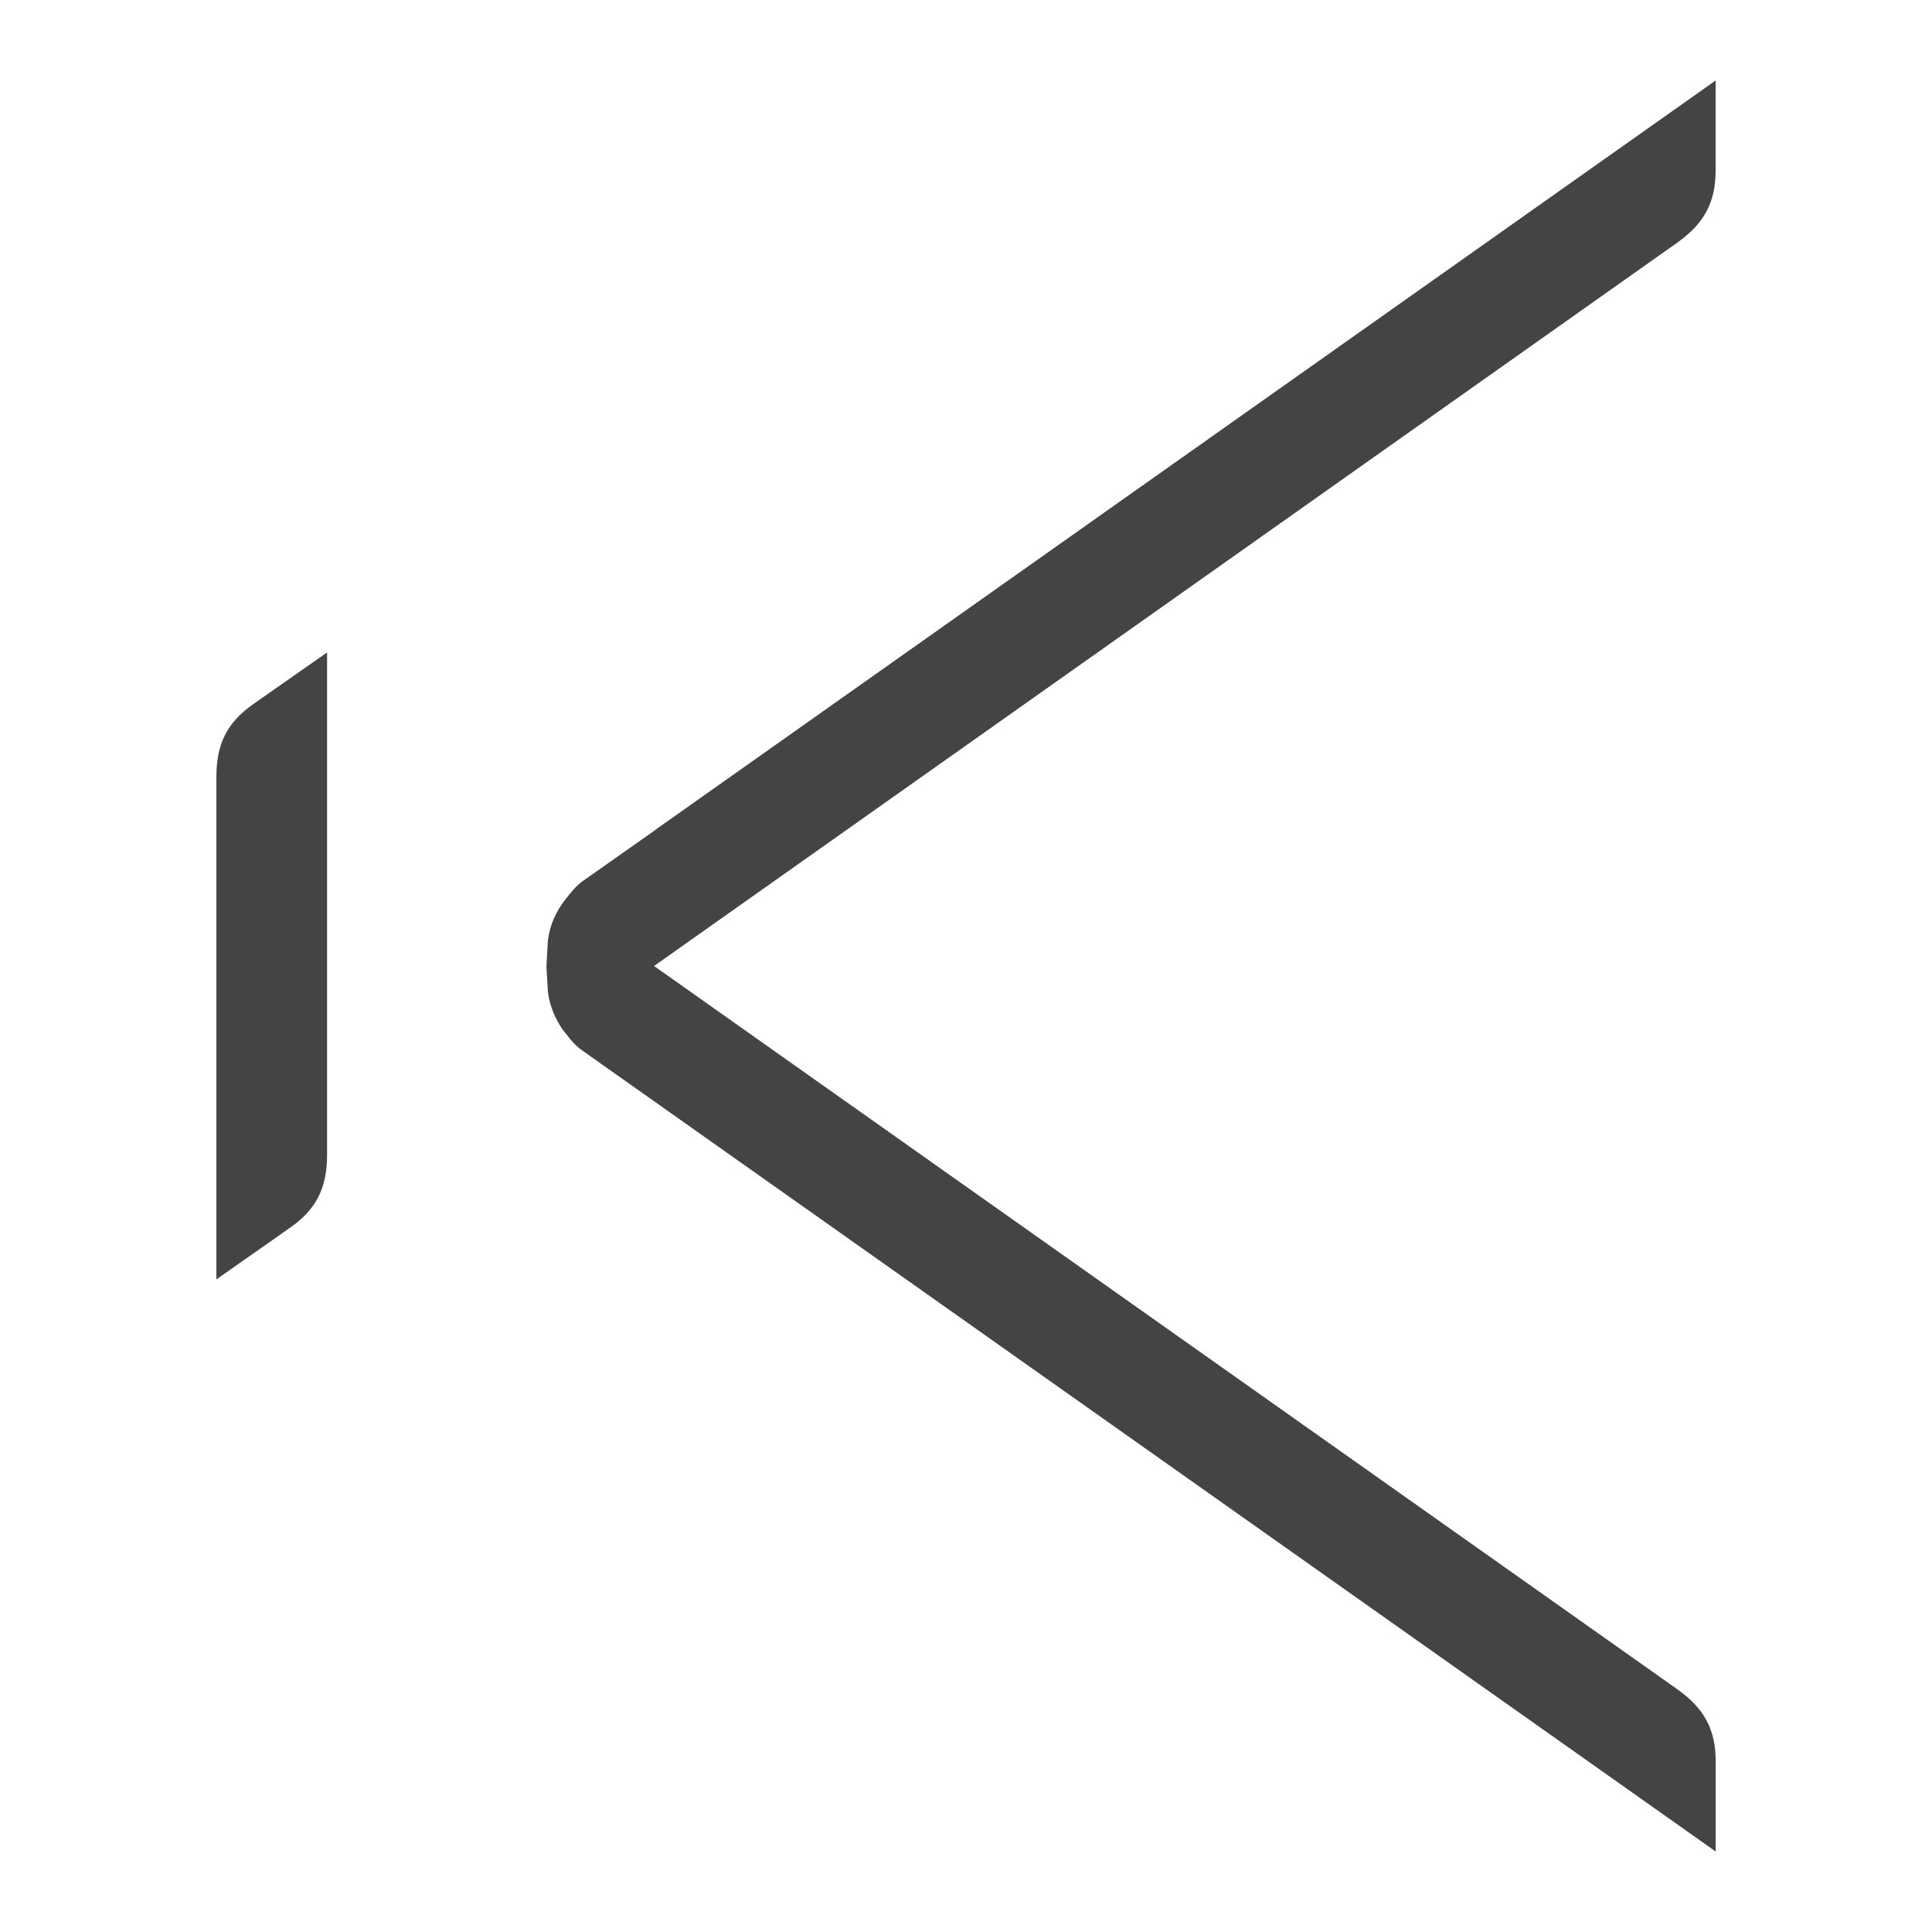 <!-- Generated by IcoMoon.io -->
<svg version="1.1" xmlns="http://www.w3.org/2000/svg" width="24" height="24" viewBox="0 0 24 24">
<title>arrow-first</title>
<path fill="#444" d="M7.248 13.060c-0.116-0.077-0.182-0.175-0.255-0.266l-0.001 0.001c-0.097-0.144-0.163-0.296-0.186-0.476l-0.018-0.318 0.018-0.317c0.024-0.199 0.104-0.366 0.221-0.516 0.062-0.075 0.118-0.156 0.215-0.225l0.902-0.635v-0.002l13.168-9.306v1.118c0 0.403-0.148 0.662-0.476 0.896l-12.711 8.986 12.712 8.985c0.327 0.233 0.476 0.491 0.476 0.896v1.119l-14.065-9.94zM2.688 15.893v-6.245c0.001-0.402 0.129-0.671 0.459-0.902l0.916-0.641v6.243c-0.001 0.402-0.128 0.671-0.458 0.902l-0.917 0.643z"></path>
</svg>
